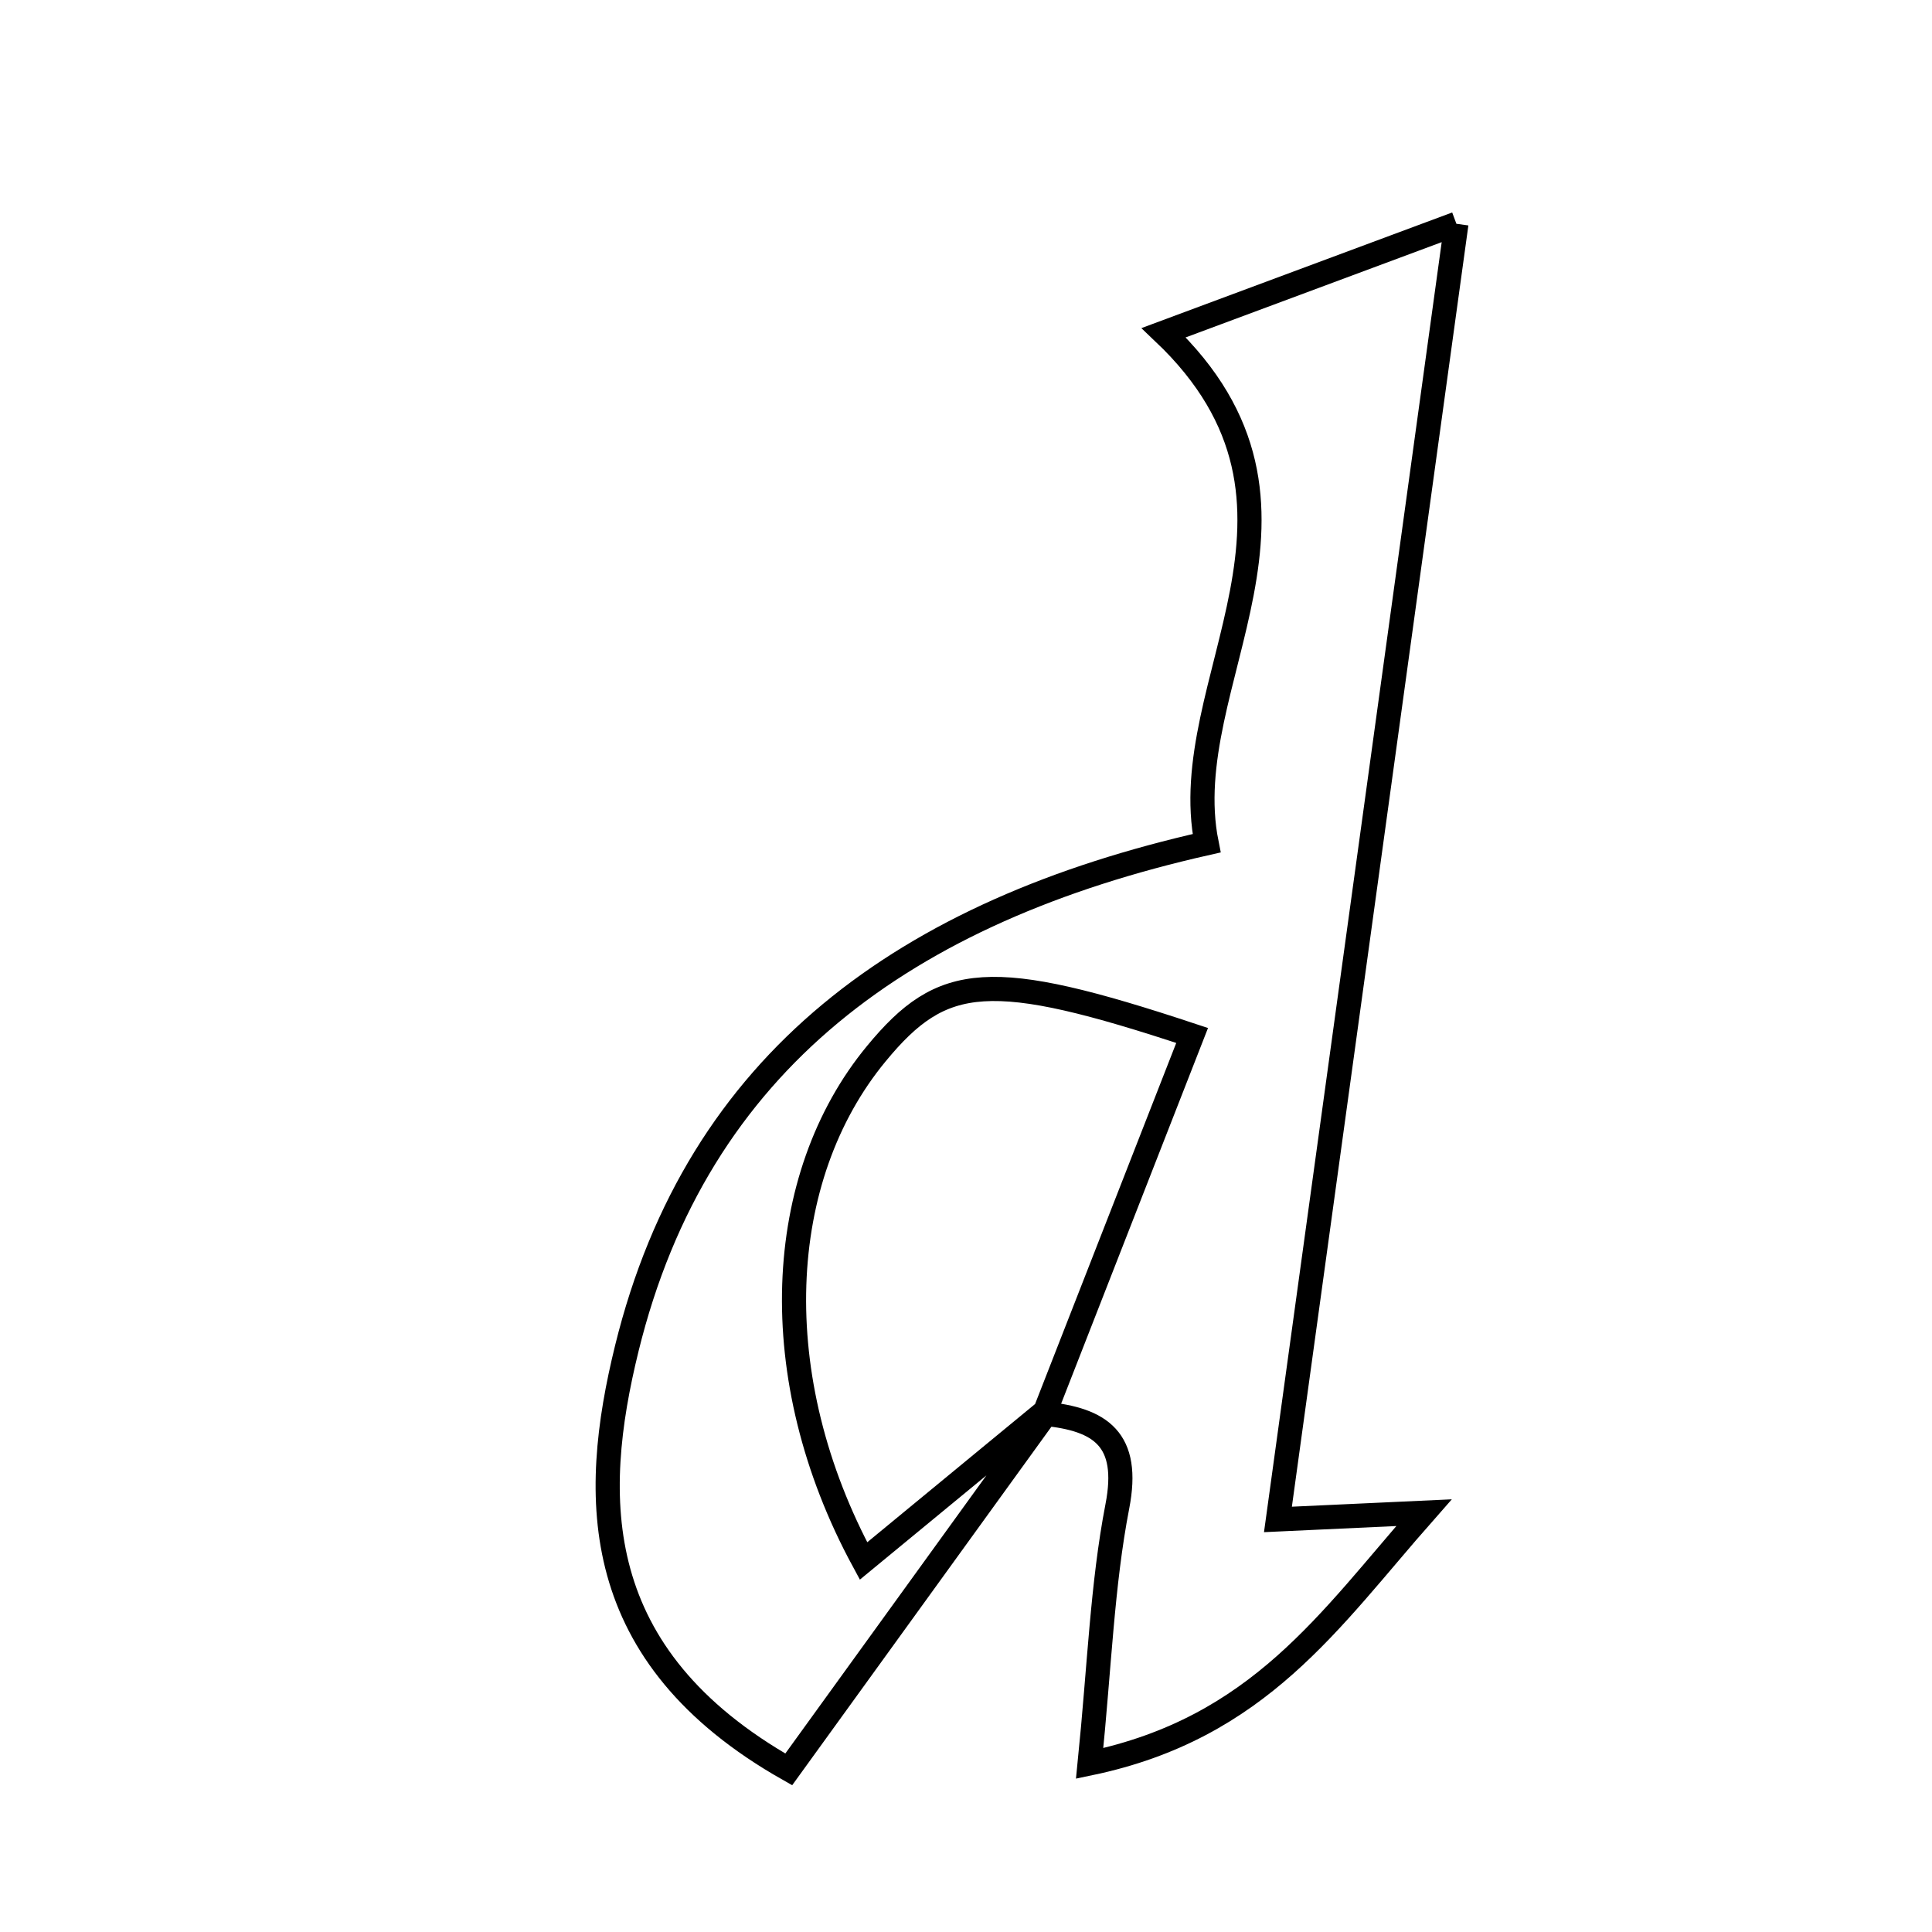 <svg xmlns="http://www.w3.org/2000/svg" viewBox="0.0 0.0 24.0 24.0" height="200px" width="200px"><path fill="none" stroke="black" stroke-width=".3" stroke-opacity="1.0"  filling="0" d="M18.092 2.78 C17.317 8.404 16.603 13.59 15.875 18.875 C16.654 18.839 17.054 18.82 17.689 18.791 C16.518 20.12 15.642 21.467 13.536 21.906 C13.659 20.691 13.692 19.686 13.88 18.713 C14.042 17.879 13.673 17.63 12.972 17.562 C13.582 16.002 14.192 14.441 14.809 12.863 C12.295 12.029 11.708 12.092 10.886 13.089 C9.618 14.625 9.489 17.106 10.727 19.391 C11.535 18.725 12.297 18.098 13.059 17.47 C11.98 18.962 10.901 20.454 9.798 21.98 C7.304 20.568 7.331 18.602 7.787 16.748 C8.665 13.179 11.253 11.318 14.989 10.475 C14.587 8.471 16.735 6.298 14.456 4.133 C15.486 3.75 16.568 3.347 18.092 2.78"></path></svg>